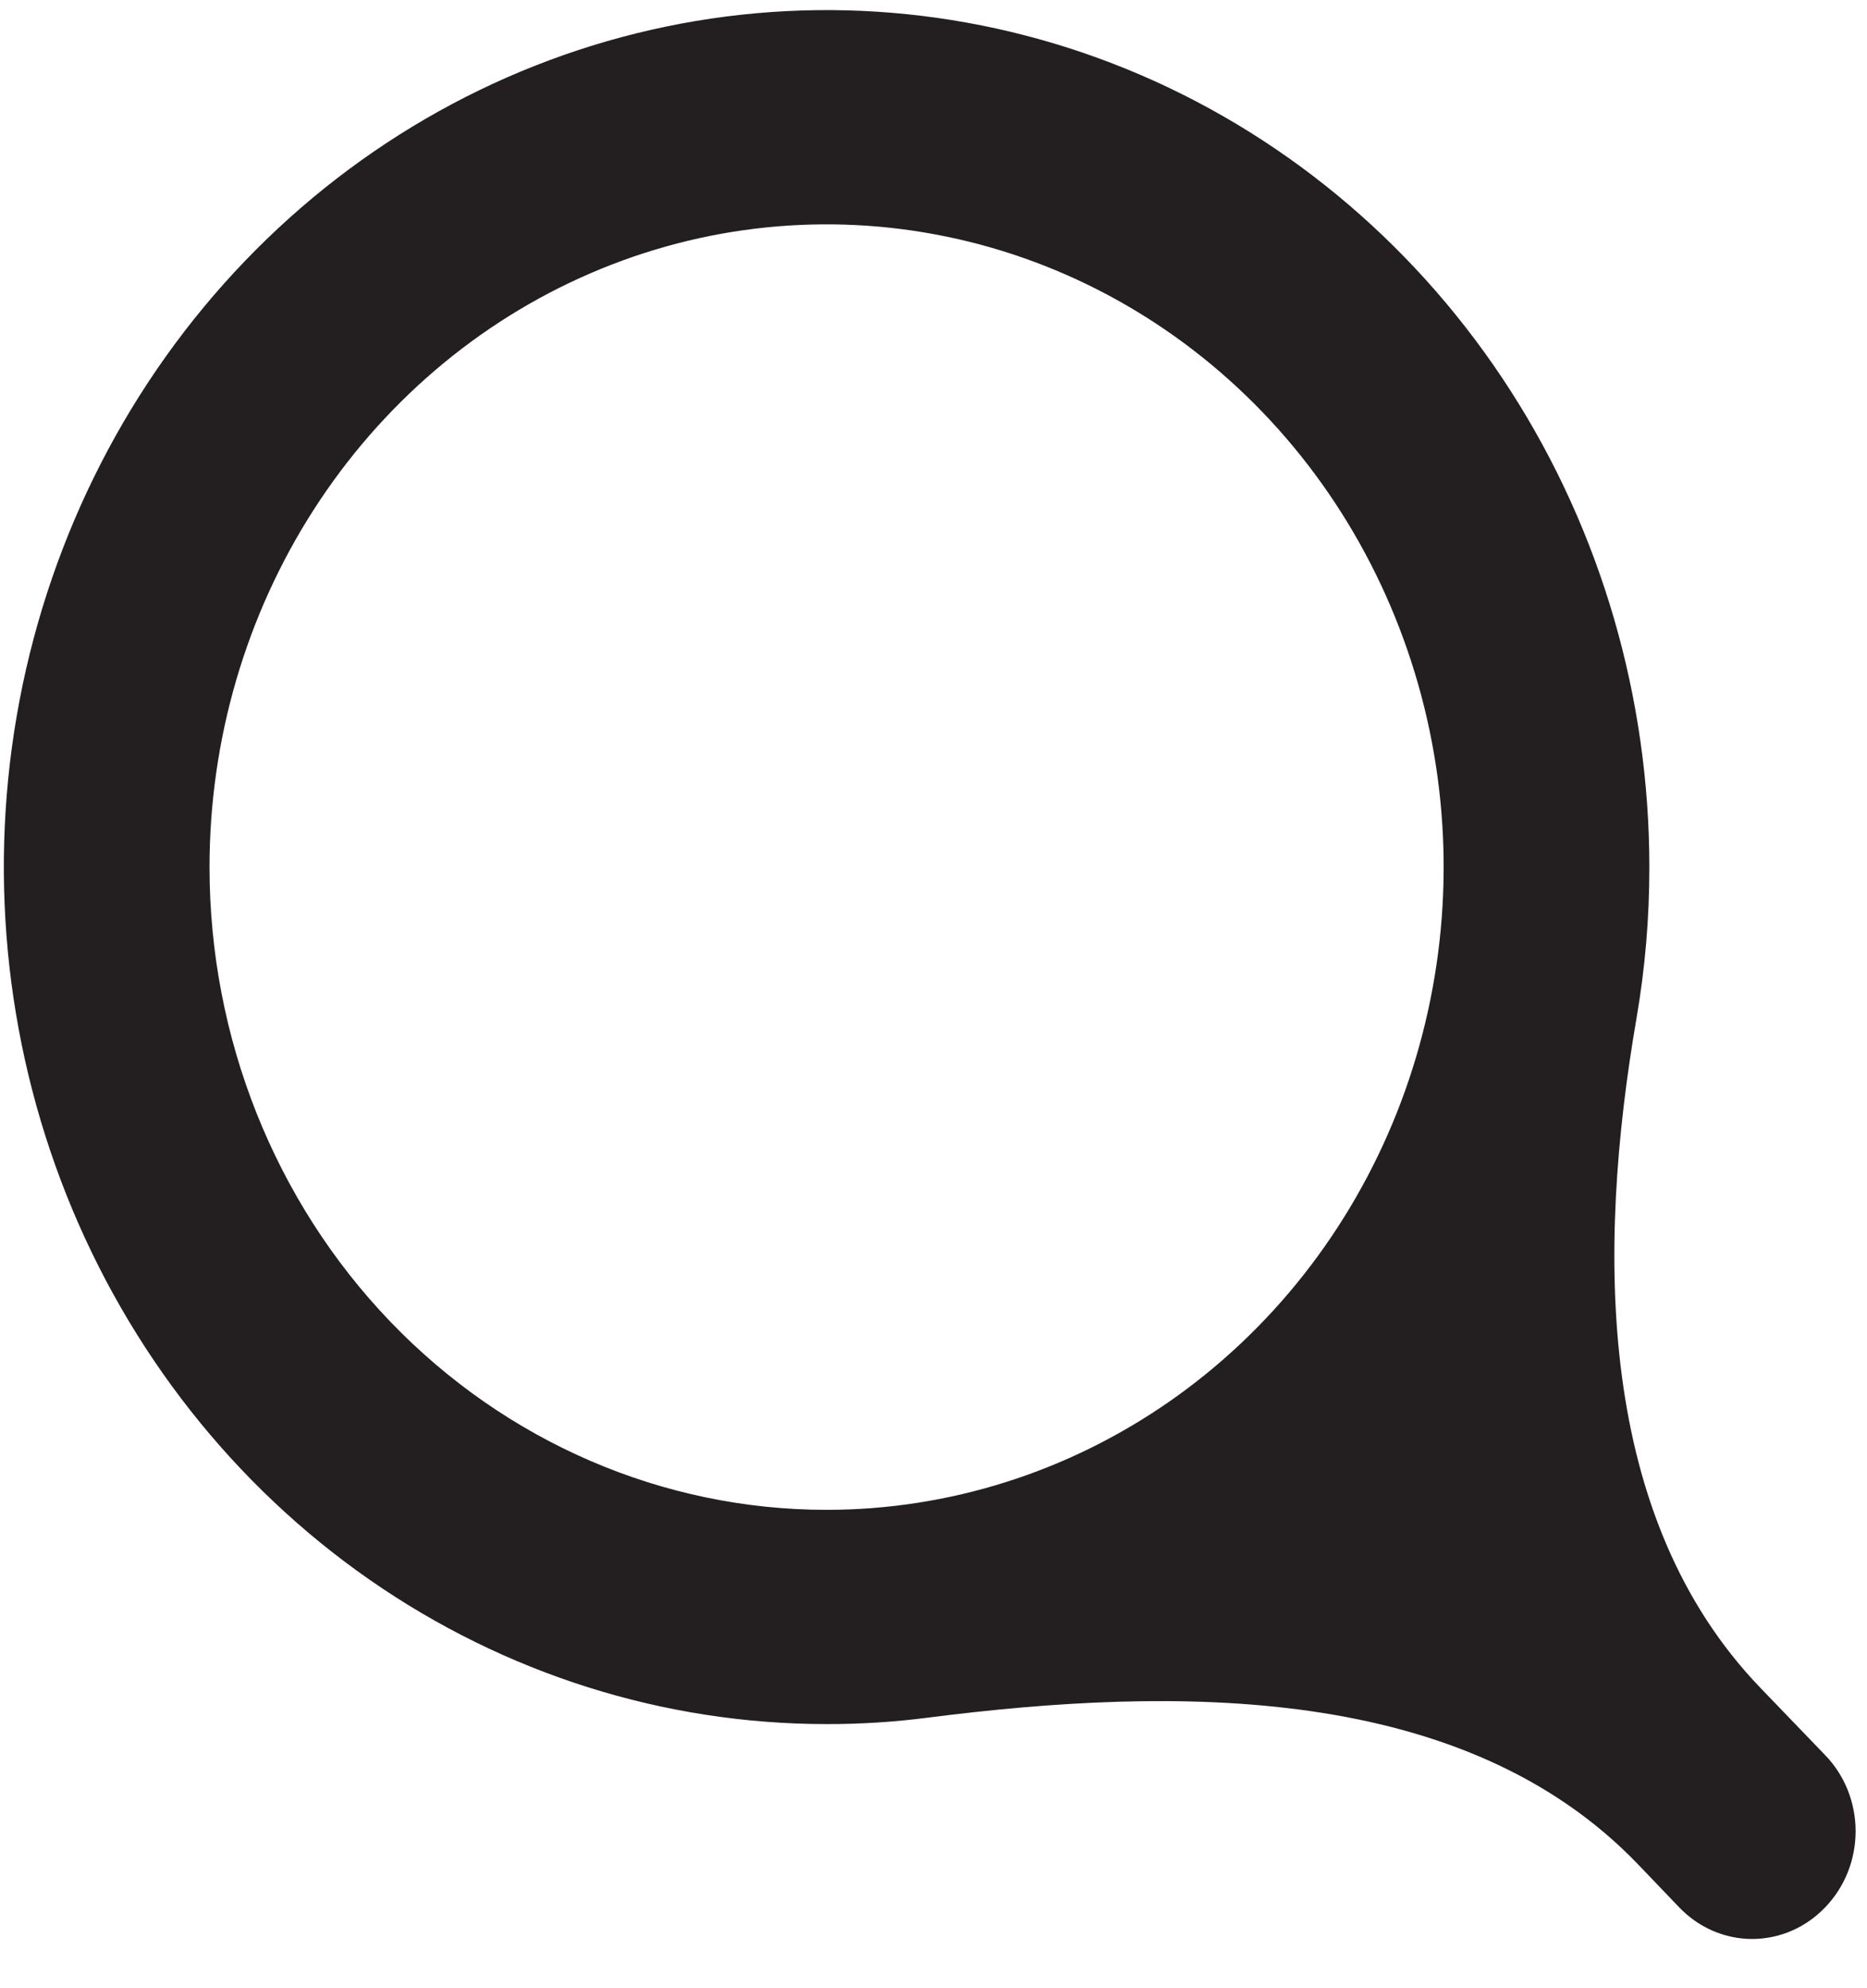 <svg width="31" height="33" viewBox="0 0 31 33" fill="none" xmlns="http://www.w3.org/2000/svg">
<path d="M30.306 29.132L29.235 28.02C26.507 25.188 26.506 20.769 27.174 16.894C27.315 16.073 27.387 15.236 27.386 14.392C27.386 11.579 26.585 8.828 25.084 6.489C23.582 4.15 21.449 2.327 18.953 1.25C16.456 0.174 13.71 -0.108 11.06 0.441C8.41 0.99 5.976 2.344 4.065 4.334C2.155 6.323 0.854 8.858 0.326 11.617C-0.201 14.376 0.07 17.236 1.104 19.835C2.138 22.434 3.889 24.656 6.135 26.219C8.382 27.782 11.023 28.616 13.725 28.616C14.285 28.617 14.842 28.582 15.393 28.511C19.534 27.981 24.32 27.937 27.207 30.953L27.881 31.657C28.04 31.823 28.229 31.956 28.437 32.046C28.645 32.136 28.868 32.183 29.093 32.183C29.319 32.183 29.542 32.136 29.75 32.046C29.958 31.956 30.147 31.823 30.306 31.657C30.466 31.491 30.593 31.295 30.68 31.078C30.766 30.861 30.811 30.629 30.811 30.394C30.811 30.16 30.766 29.927 30.68 29.711C30.593 29.494 30.466 29.297 30.306 29.132ZM3.479 14.392C3.479 12.282 4.08 10.219 5.206 8.465C6.332 6.711 7.932 5.343 9.804 4.536C11.676 3.728 13.736 3.517 15.724 3.929C17.711 4.34 19.537 5.356 20.97 6.848C22.403 8.34 23.378 10.241 23.774 12.311C24.169 14.38 23.966 16.525 23.191 18.474C22.415 20.424 21.102 22.09 19.417 23.262C17.732 24.434 15.751 25.06 13.725 25.06C11.008 25.06 8.402 23.936 6.48 21.936C4.559 19.935 3.479 17.221 3.479 14.392Z" fill="#231F20"/>
</svg>
